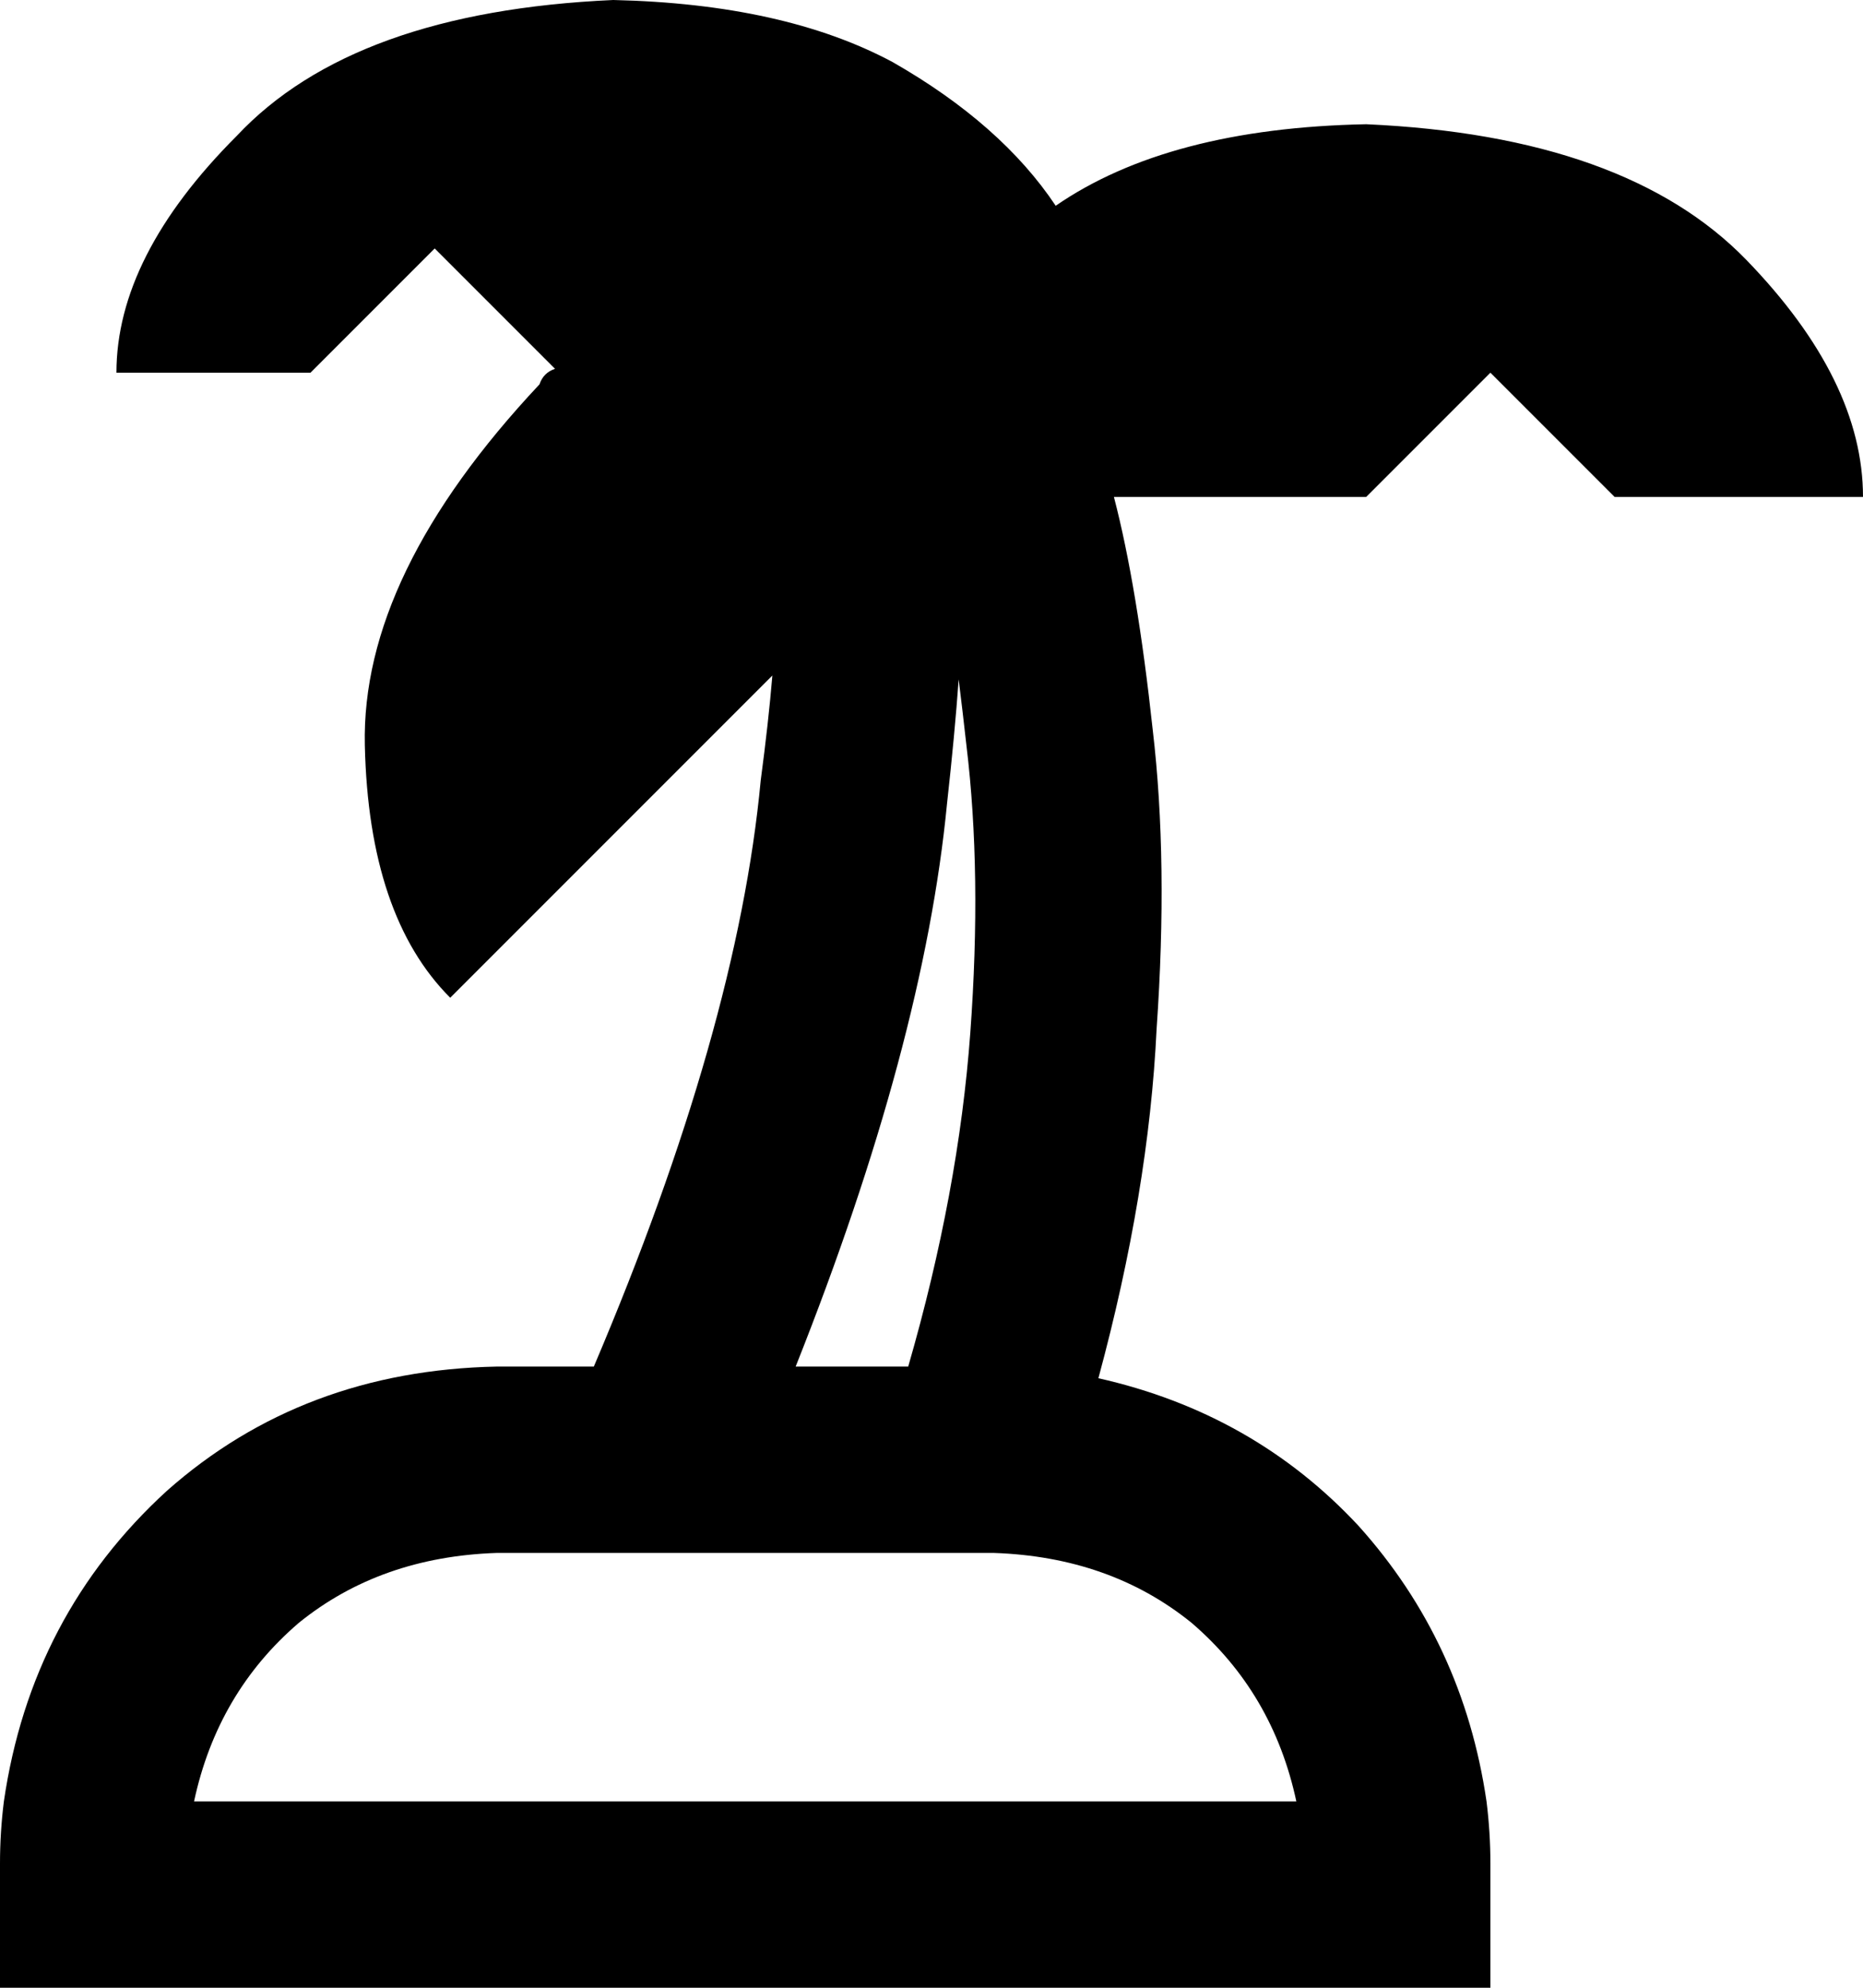 <svg xmlns="http://www.w3.org/2000/svg" viewBox="0 0 480 512">
  <path d="M 80 96 L 30 96 L 80 96 L 30 96 Q 30 66 61 35 Q 91 3 158 0 Q 202 1 230 16 Q 258 32 272 53 Q 301 33 352 32 Q 419 35 450 67 Q 480 98 480 128 L 416 128 L 416 128 L 384 96 L 384 96 L 352 128 L 352 128 L 287 128 L 287 128 Q 293 151 297 188 Q 301 222 298 265 Q 296 307 283 355 Q 323 364 350 393 Q 377 423 383 464 Q 384 472 384 480 L 384 512 L 384 512 L 336 512 L 0 512 L 0 480 L 0 480 Q 0 472 1 464 Q 8 416 43 384 Q 78 353 128 352 L 153 352 L 153 352 Q 190 265 196 201 Q 198 186 199 174 L 116 257 L 116 257 Q 95 236 94 192 Q 93 148 139 99 Q 140 96 143 95 L 112 64 L 112 64 L 80 96 L 80 96 Z M 205 352 L 234 352 L 205 352 L 234 352 Q 247 307 250 266 Q 253 225 249 192 Q 248 183 247 175 Q 246 189 244 207 Q 238 269 205 352 L 205 352 Z M 256 400 L 128 400 L 256 400 L 128 400 Q 98 401 77 418 Q 56 436 50 464 L 334 464 L 334 464 Q 328 436 307 418 Q 286 401 256 400 L 256 400 Z" />
</svg>